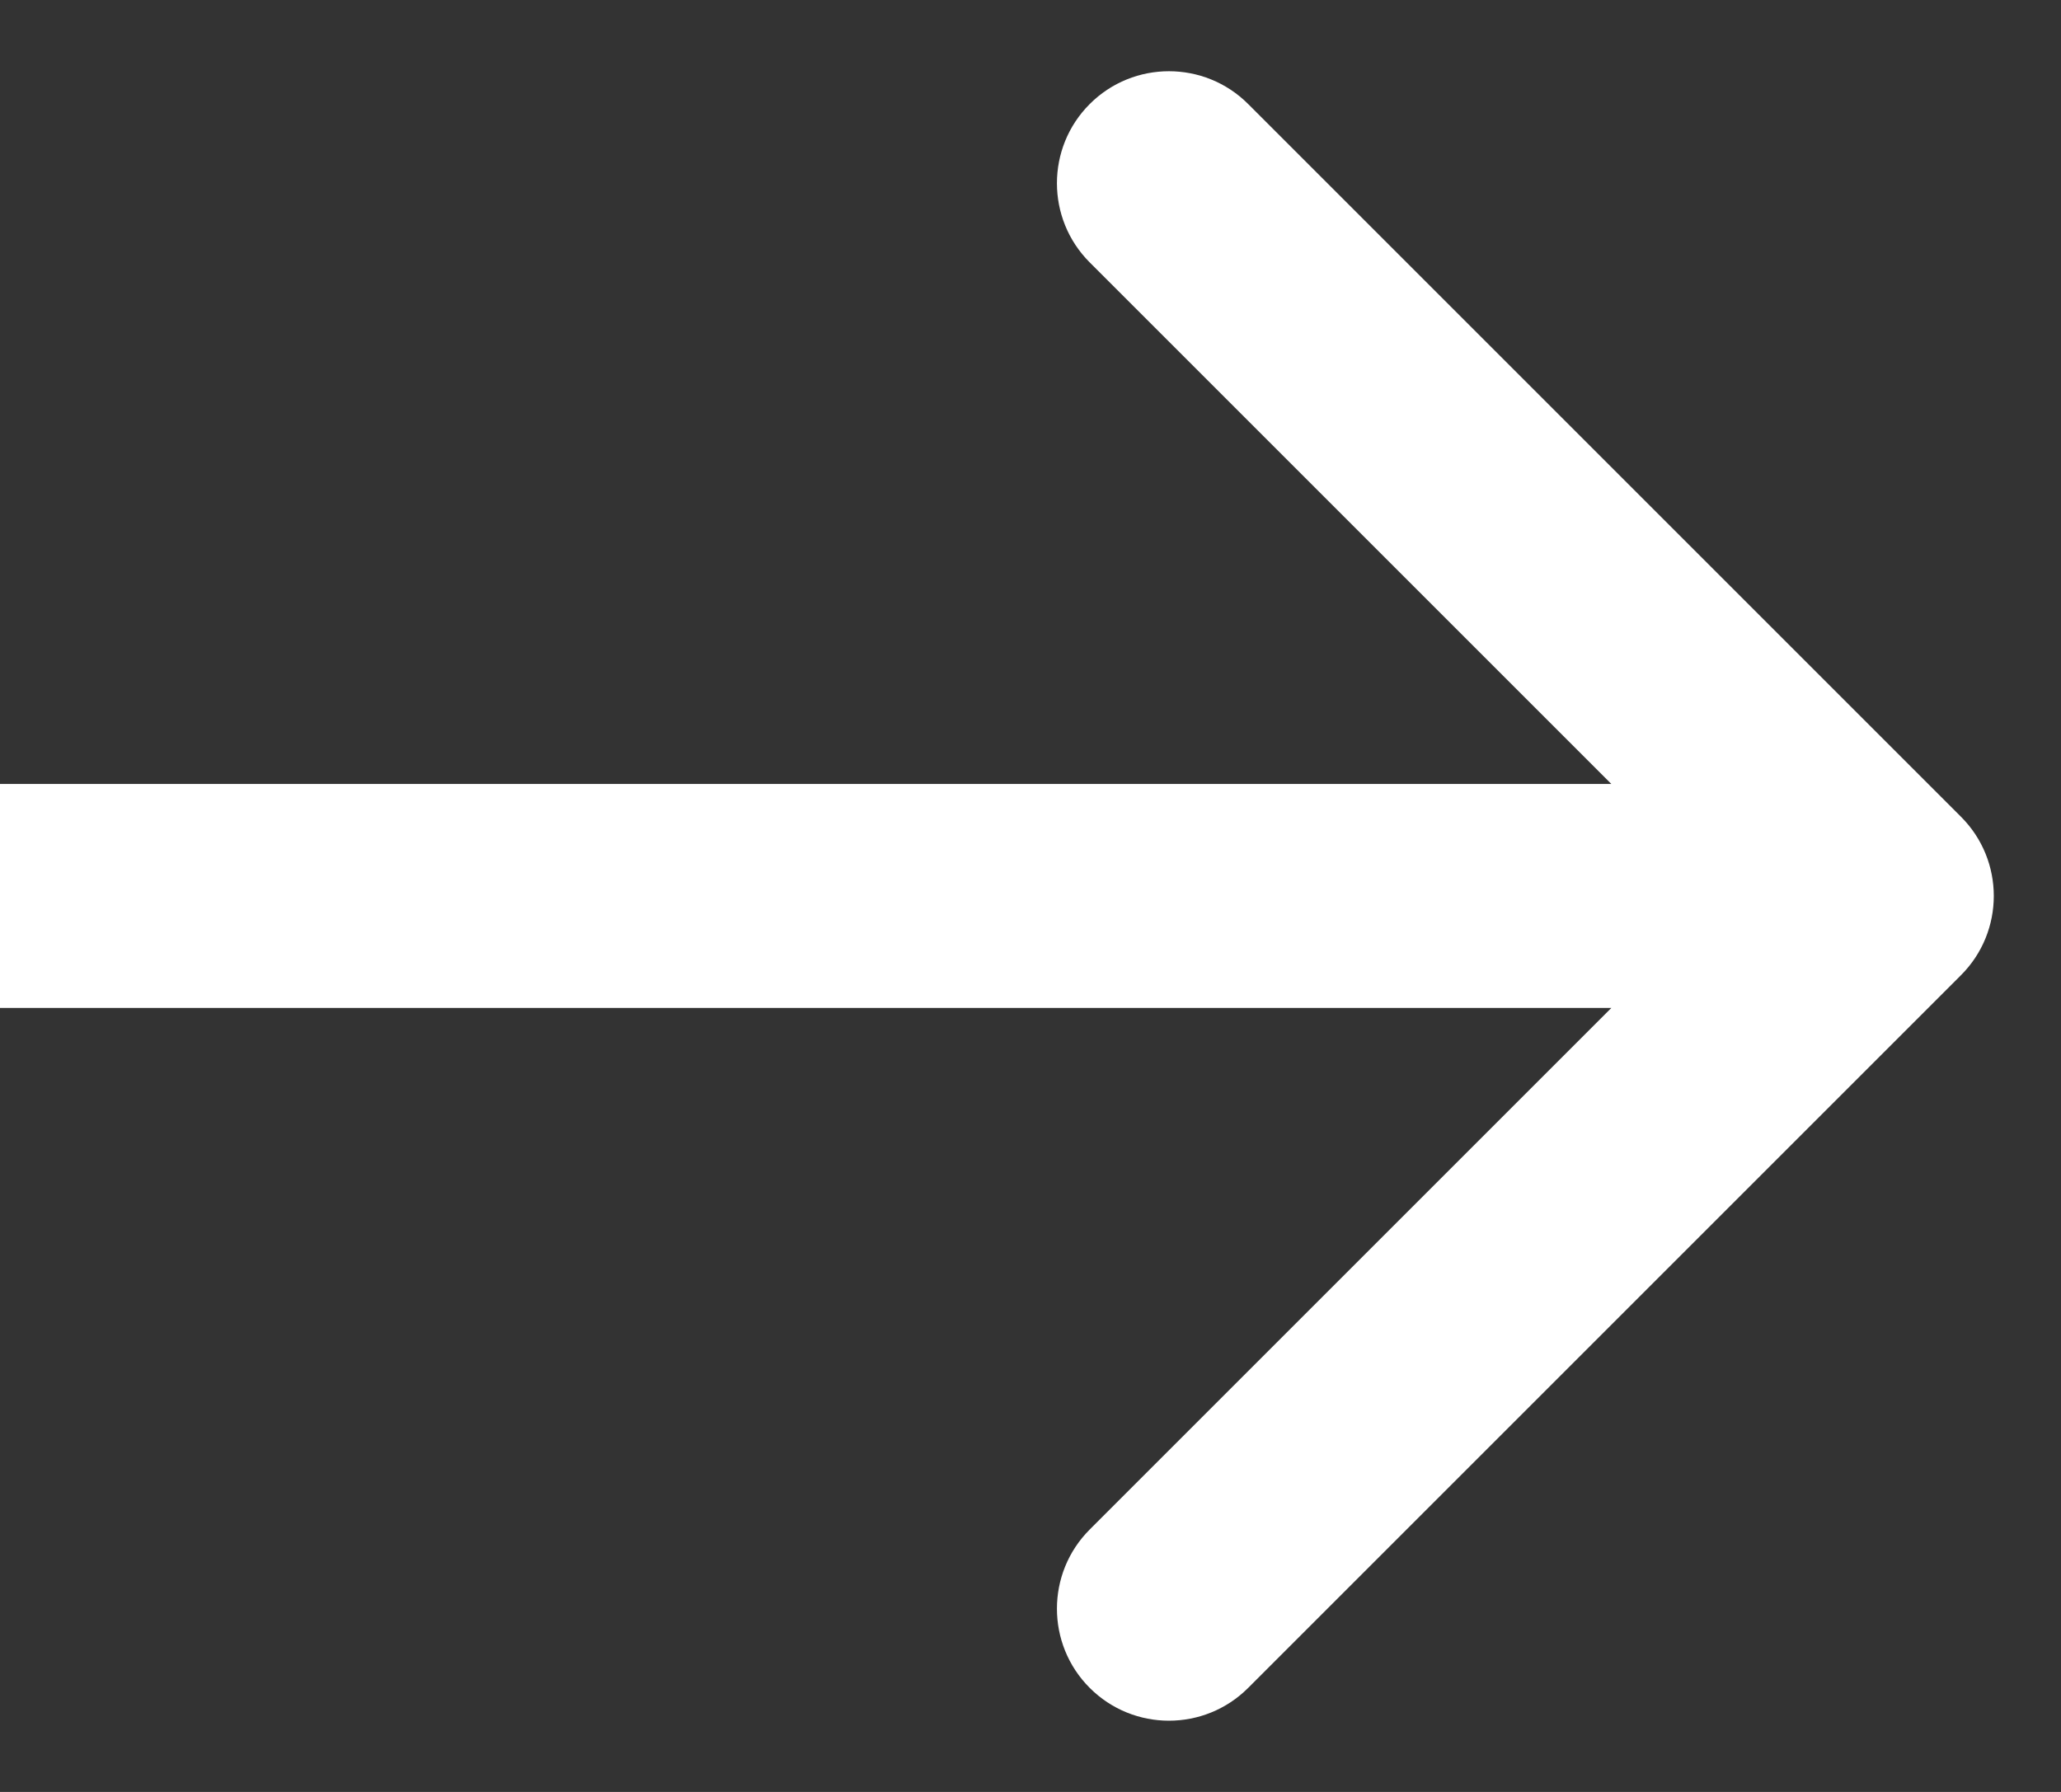 <svg width="23" height="20" viewBox="0 0 23 20" fill="none" xmlns="http://www.w3.org/2000/svg">
<rect x="0" y="0" width="23" height="20" fill="#333333" stroke="none"/>
<path d="M21.884 10.884C22.372 10.396 22.372 9.604 21.884 9.116L13.929 1.161C13.441 0.673 12.649 0.673 12.161 1.161C11.673 1.649 11.673 2.441 12.161 2.929L19.232 10L12.161 17.071C11.673 17.559 11.673 18.351 12.161 18.839C12.649 19.327 13.441 19.327 13.929 18.839L21.884 10.884ZM5.53982e-09 11.25L21 11.25L21 8.75L-5.53982e-09 8.75L5.53982e-09 11.25Z" fill="white"/>
</svg>
